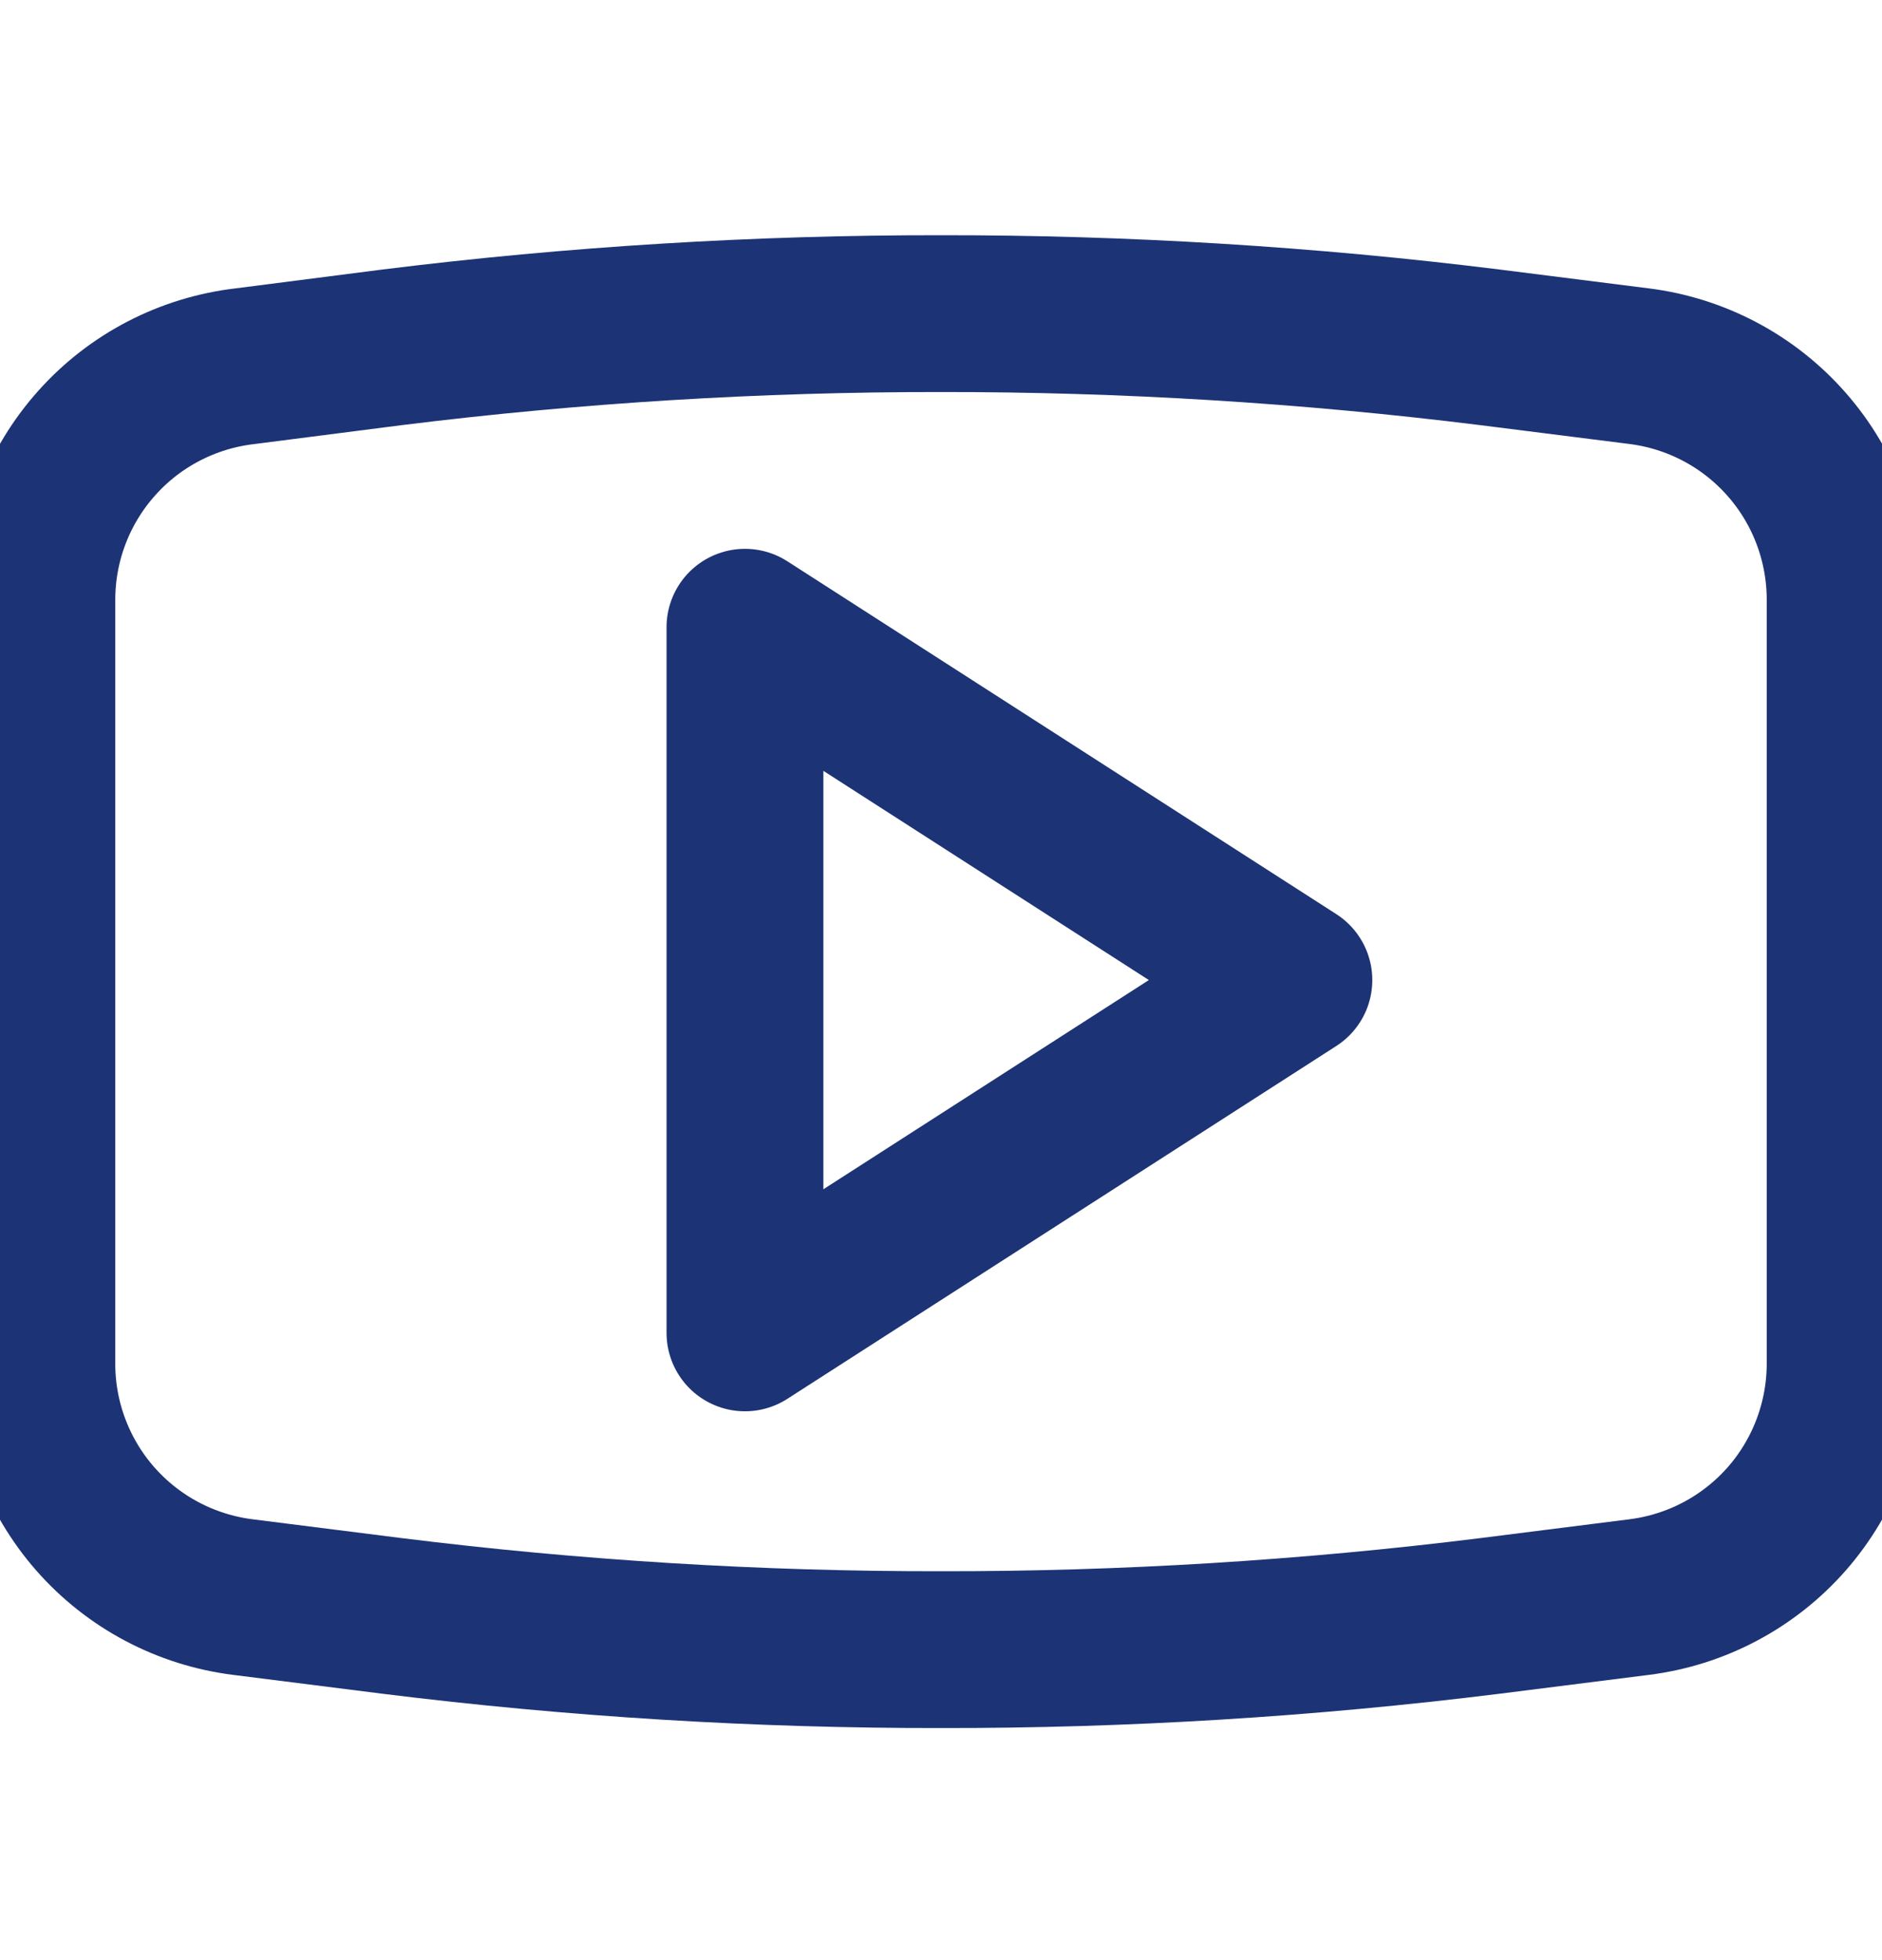 <svg width="24" height="25" viewBox="0 0 24 25" fill="none" xmlns="http://www.w3.org/2000/svg">
<g clip-path="url(#clip0_2624_4413)">
<path d="M9.5 8V17L16.5 12.5L9.5 8Z" stroke="#1C3375" stroke-width="2" stroke-linecap="round" stroke-linejoin="round"/>
<path d="M3.13 4.67L5 4.43C7.322 4.141 9.66 3.998 12 4C14.34 3.998 16.678 4.141 19 4.43L20.9 4.67C21.63 4.761 22.301 5.116 22.786 5.67C23.271 6.223 23.535 6.935 23.53 7.67V17.37C23.535 18.105 23.271 18.817 22.786 19.371C22.301 19.924 21.63 20.279 20.9 20.37L19 20.61C16.678 20.899 14.34 21.043 12 21.04C9.66 21.043 7.322 20.899 5 20.61L3.1 20.37C2.37 20.279 1.699 19.924 1.214 19.371C0.729 18.817 0.464 18.105 0.47 17.37V7.65C0.47 6.913 0.741 6.203 1.232 5.653C1.722 5.103 2.398 4.754 3.13 4.67Z" stroke="#1C3375" stroke-width="2" stroke-linecap="round" stroke-linejoin="round"/>
</g>
<defs>
<clipPath id="clip0_2624_4413">
<rect width="24" height="24" fill="white" transform="translate(0 0.5)"/>
</clipPath>
</defs>
</svg>
